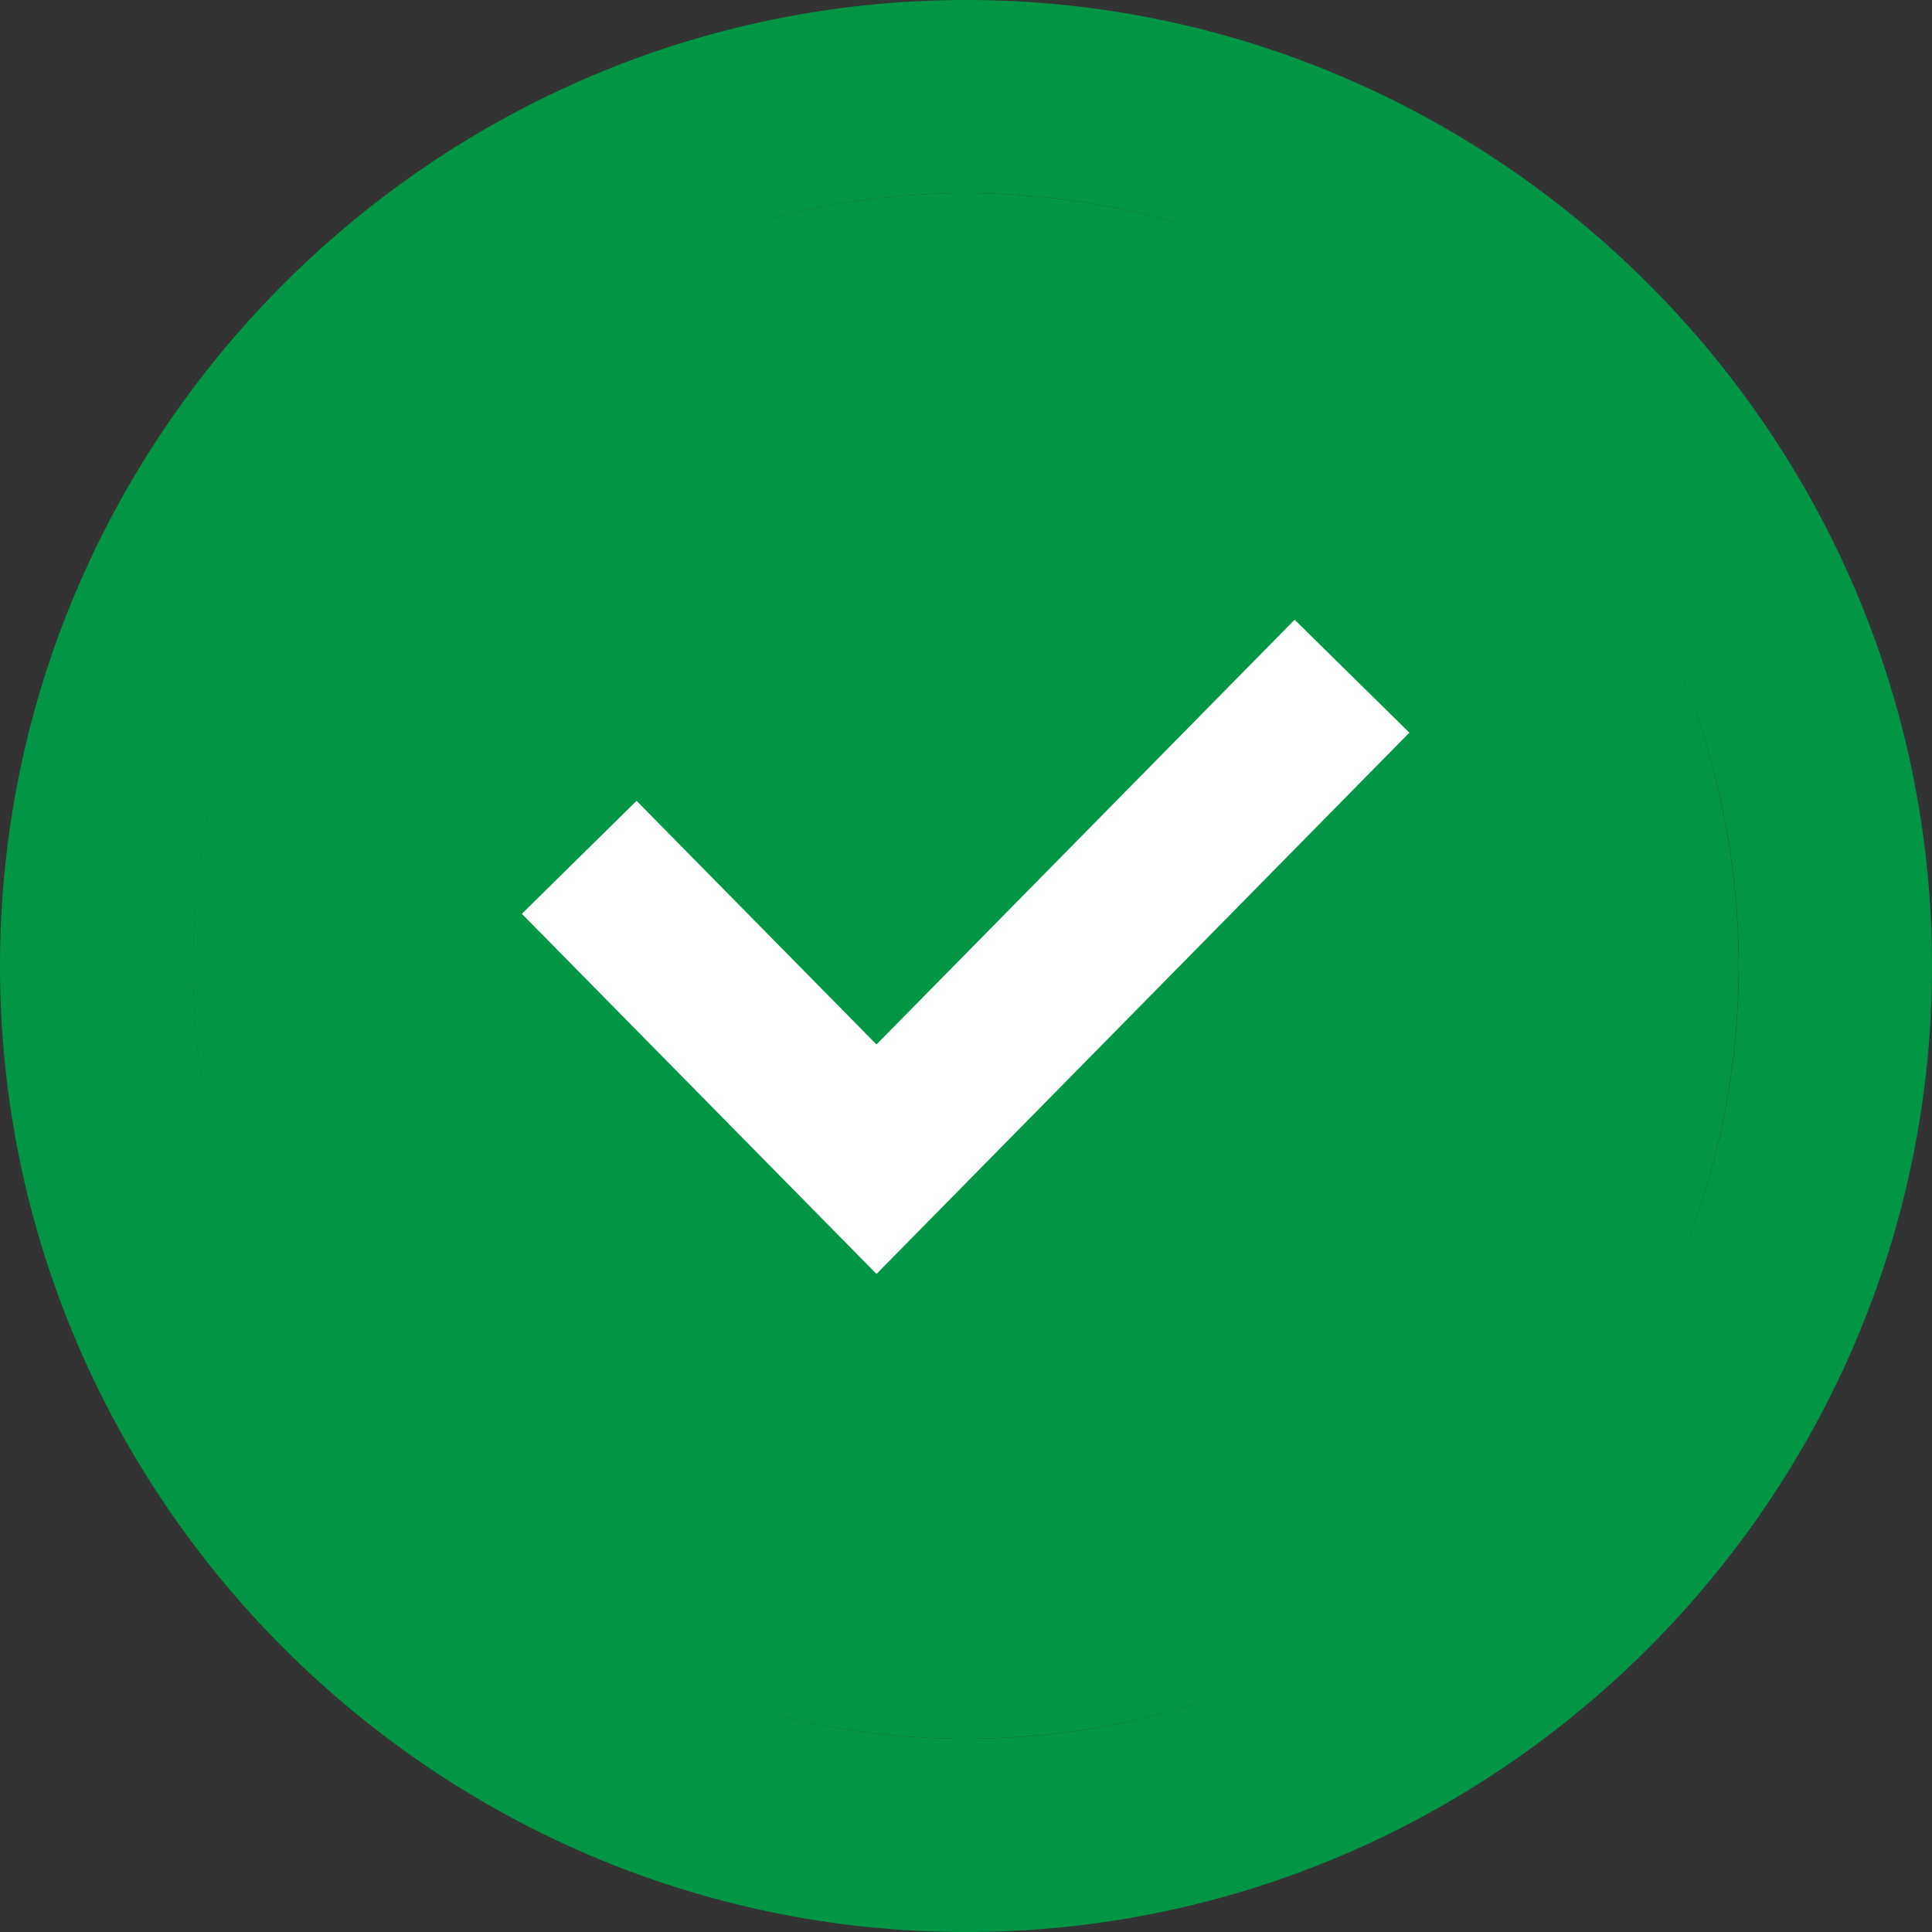 <svg width="24" height="24" viewBox="0 0 24 24" fill="none" xmlns="http://www.w3.org/2000/svg">
<rect x="0" y="0" width="24" height="24" fill="#333333" stroke="none"/>
<path d="M12 21.6C17.28 21.6 21.6 17.28 21.6 12C21.6 6.72 17.28 2.4 12 2.4C6.72 2.4 2.4 6.72 2.4 12C2.4 17.28 6.72 21.6 12 21.6ZM12 0C18.6 0 24 5.4 24 12C24 18.6 18.6 24 12 24C5.4 24 0 18.6 0 12C0 5.4 5.4 0 12 0Z" fill="#009646"/>
<circle cx="11.998" cy="12" r="9.6" fill="#009646"/>
<path d="M7.195 10.65L10.888 14.4L16.795 8.4" stroke="white" stroke-width="2"/>
</svg>
